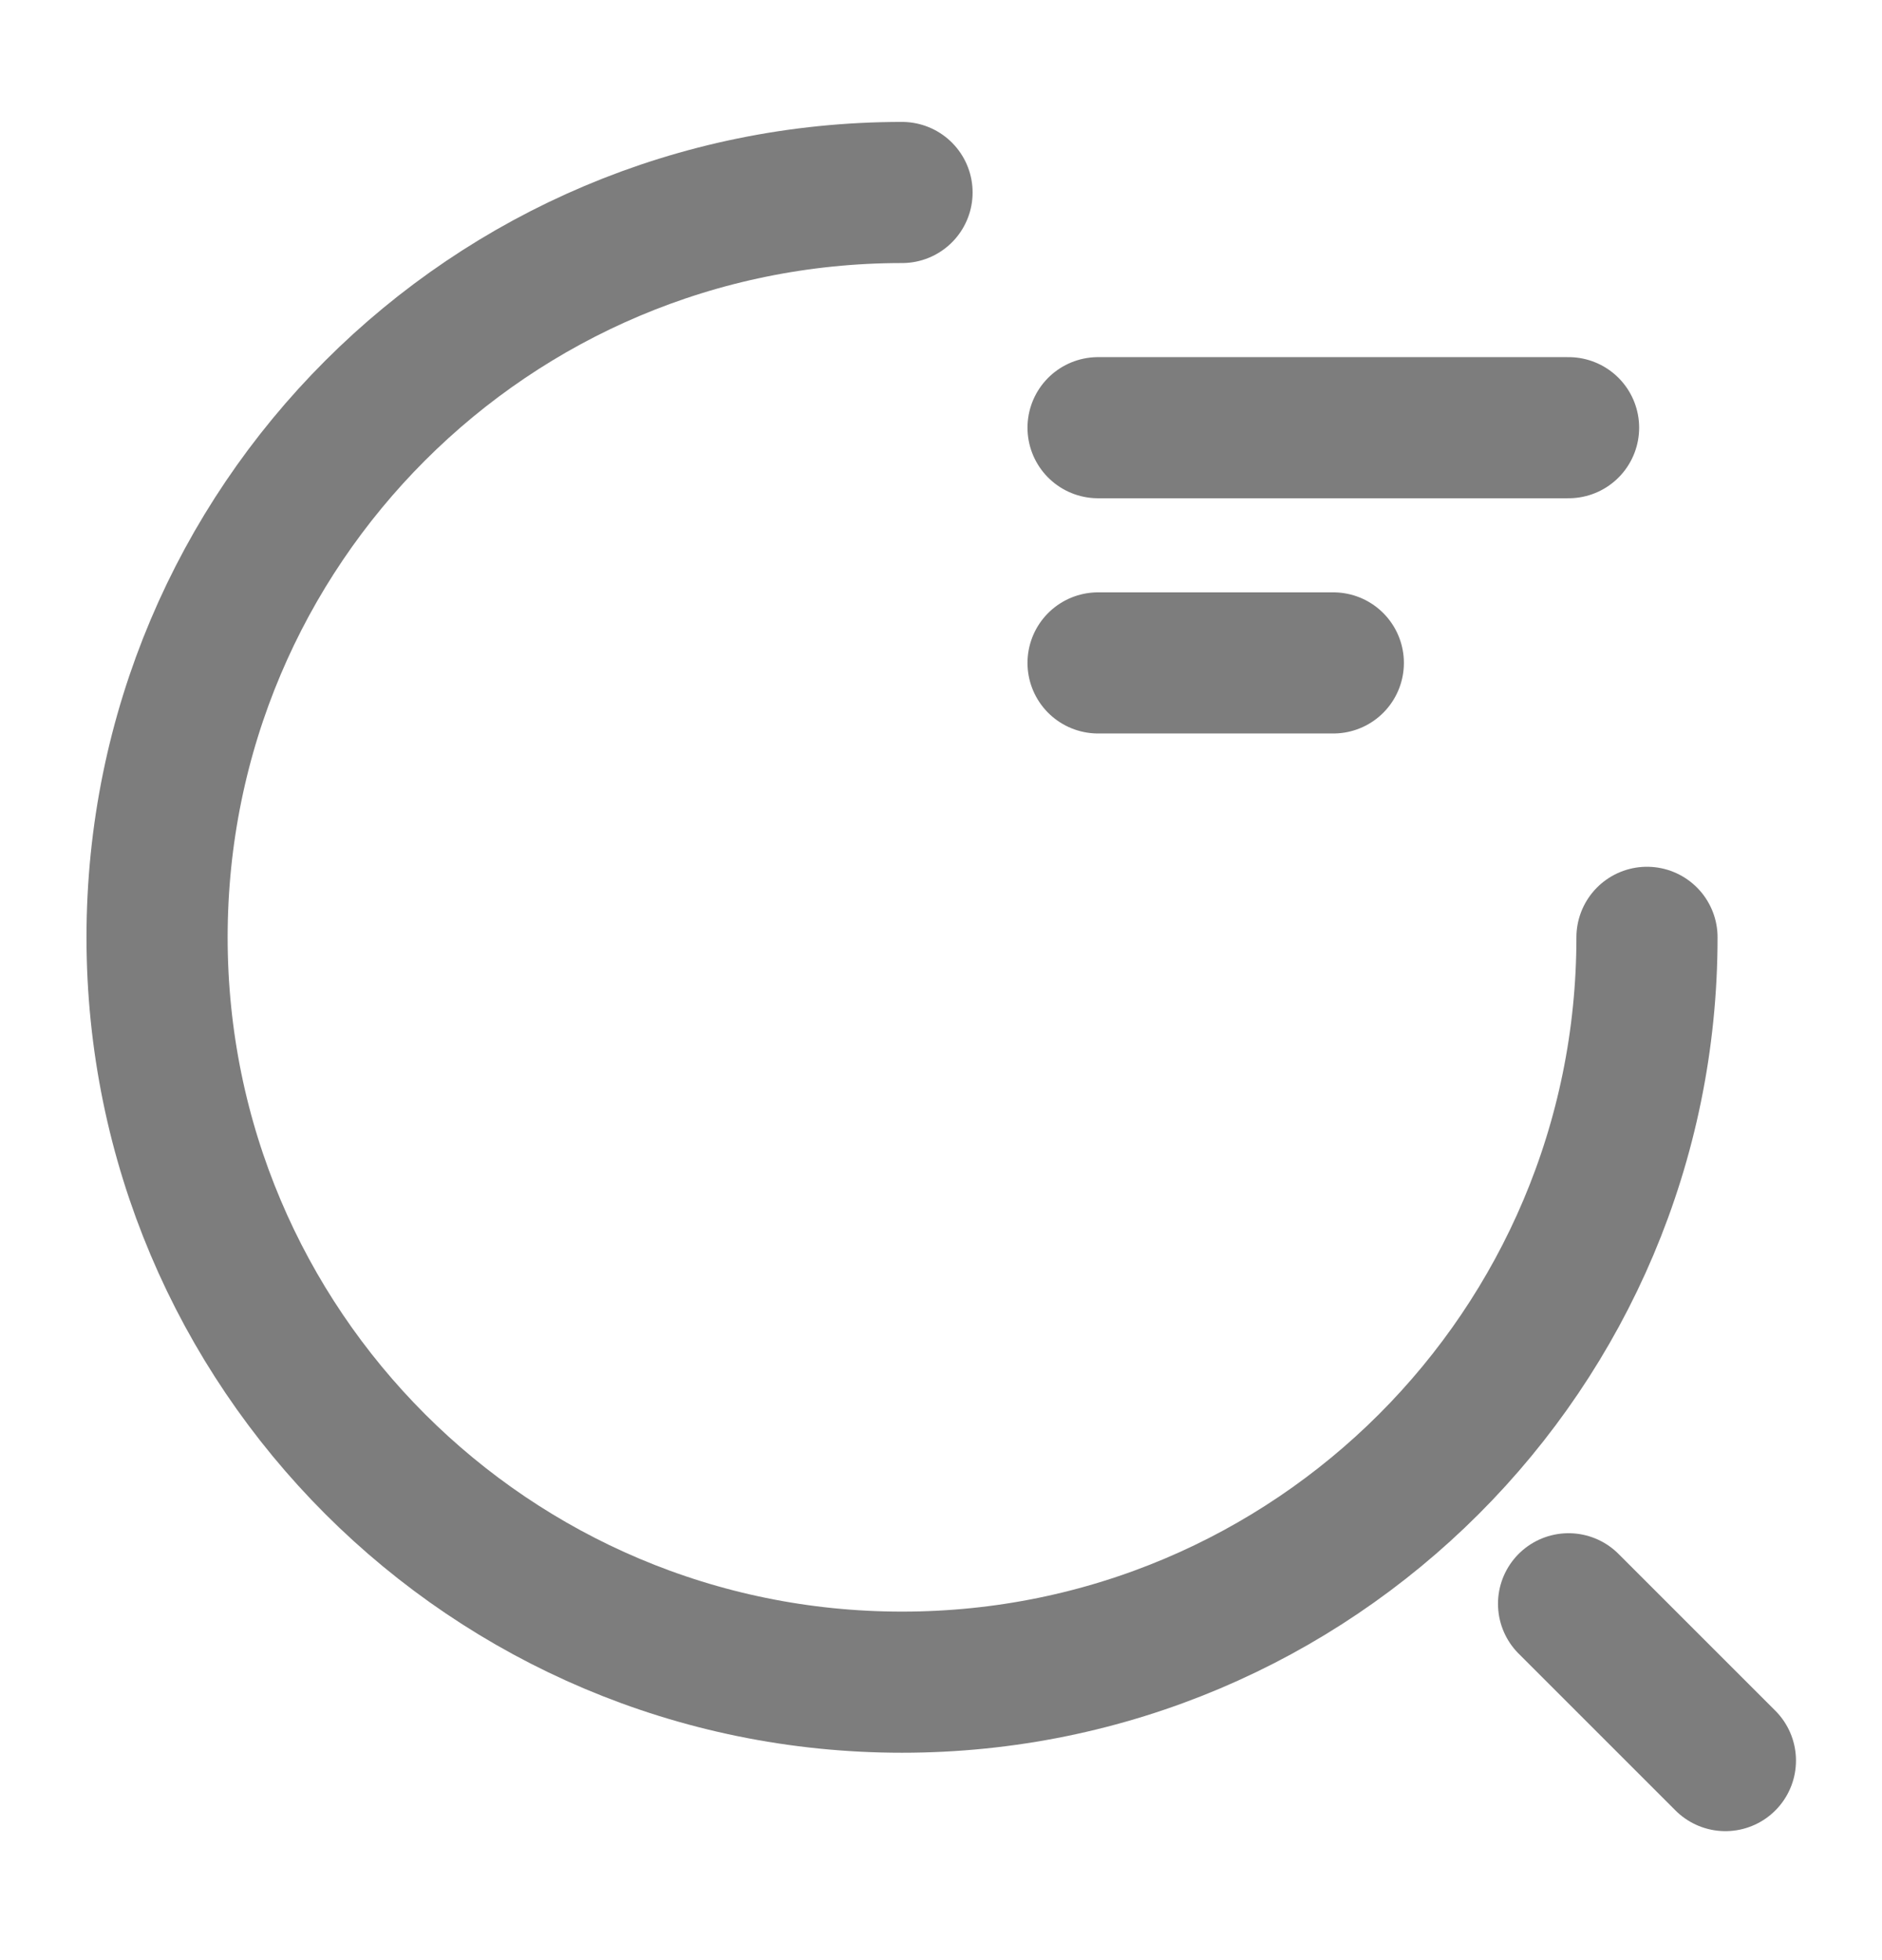 <svg width="24" height="25" viewBox="0 0 24 25" fill="none" xmlns="http://www.w3.org/2000/svg">
    <path d="M14.003 5.455H20.003" stroke="#7D7D7D" stroke-width="1.8" stroke-linecap="round"
        stroke-linejoin="round" />
    <path d="M14.003 8.455H17.003" stroke="#7D7D7D" stroke-width="1.8" stroke-linecap="round"
        stroke-linejoin="round" />
    <path
        d="M21.003 11.955C21.003 17.205 16.753 21.455 11.503 21.455C6.253 21.455 2.003 17.205 2.003 11.955C2.003 6.705 6.253 2.455 11.503 2.455"
        stroke="#7D7D7D" stroke-width="1.8" stroke-linecap="round" stroke-linejoin="round" />
    <path d="M22.003 22.455L20.003 20.455" stroke="#7D7D7D" stroke-width="1.8"
        stroke-linecap="round" stroke-linejoin="round" />
</svg>